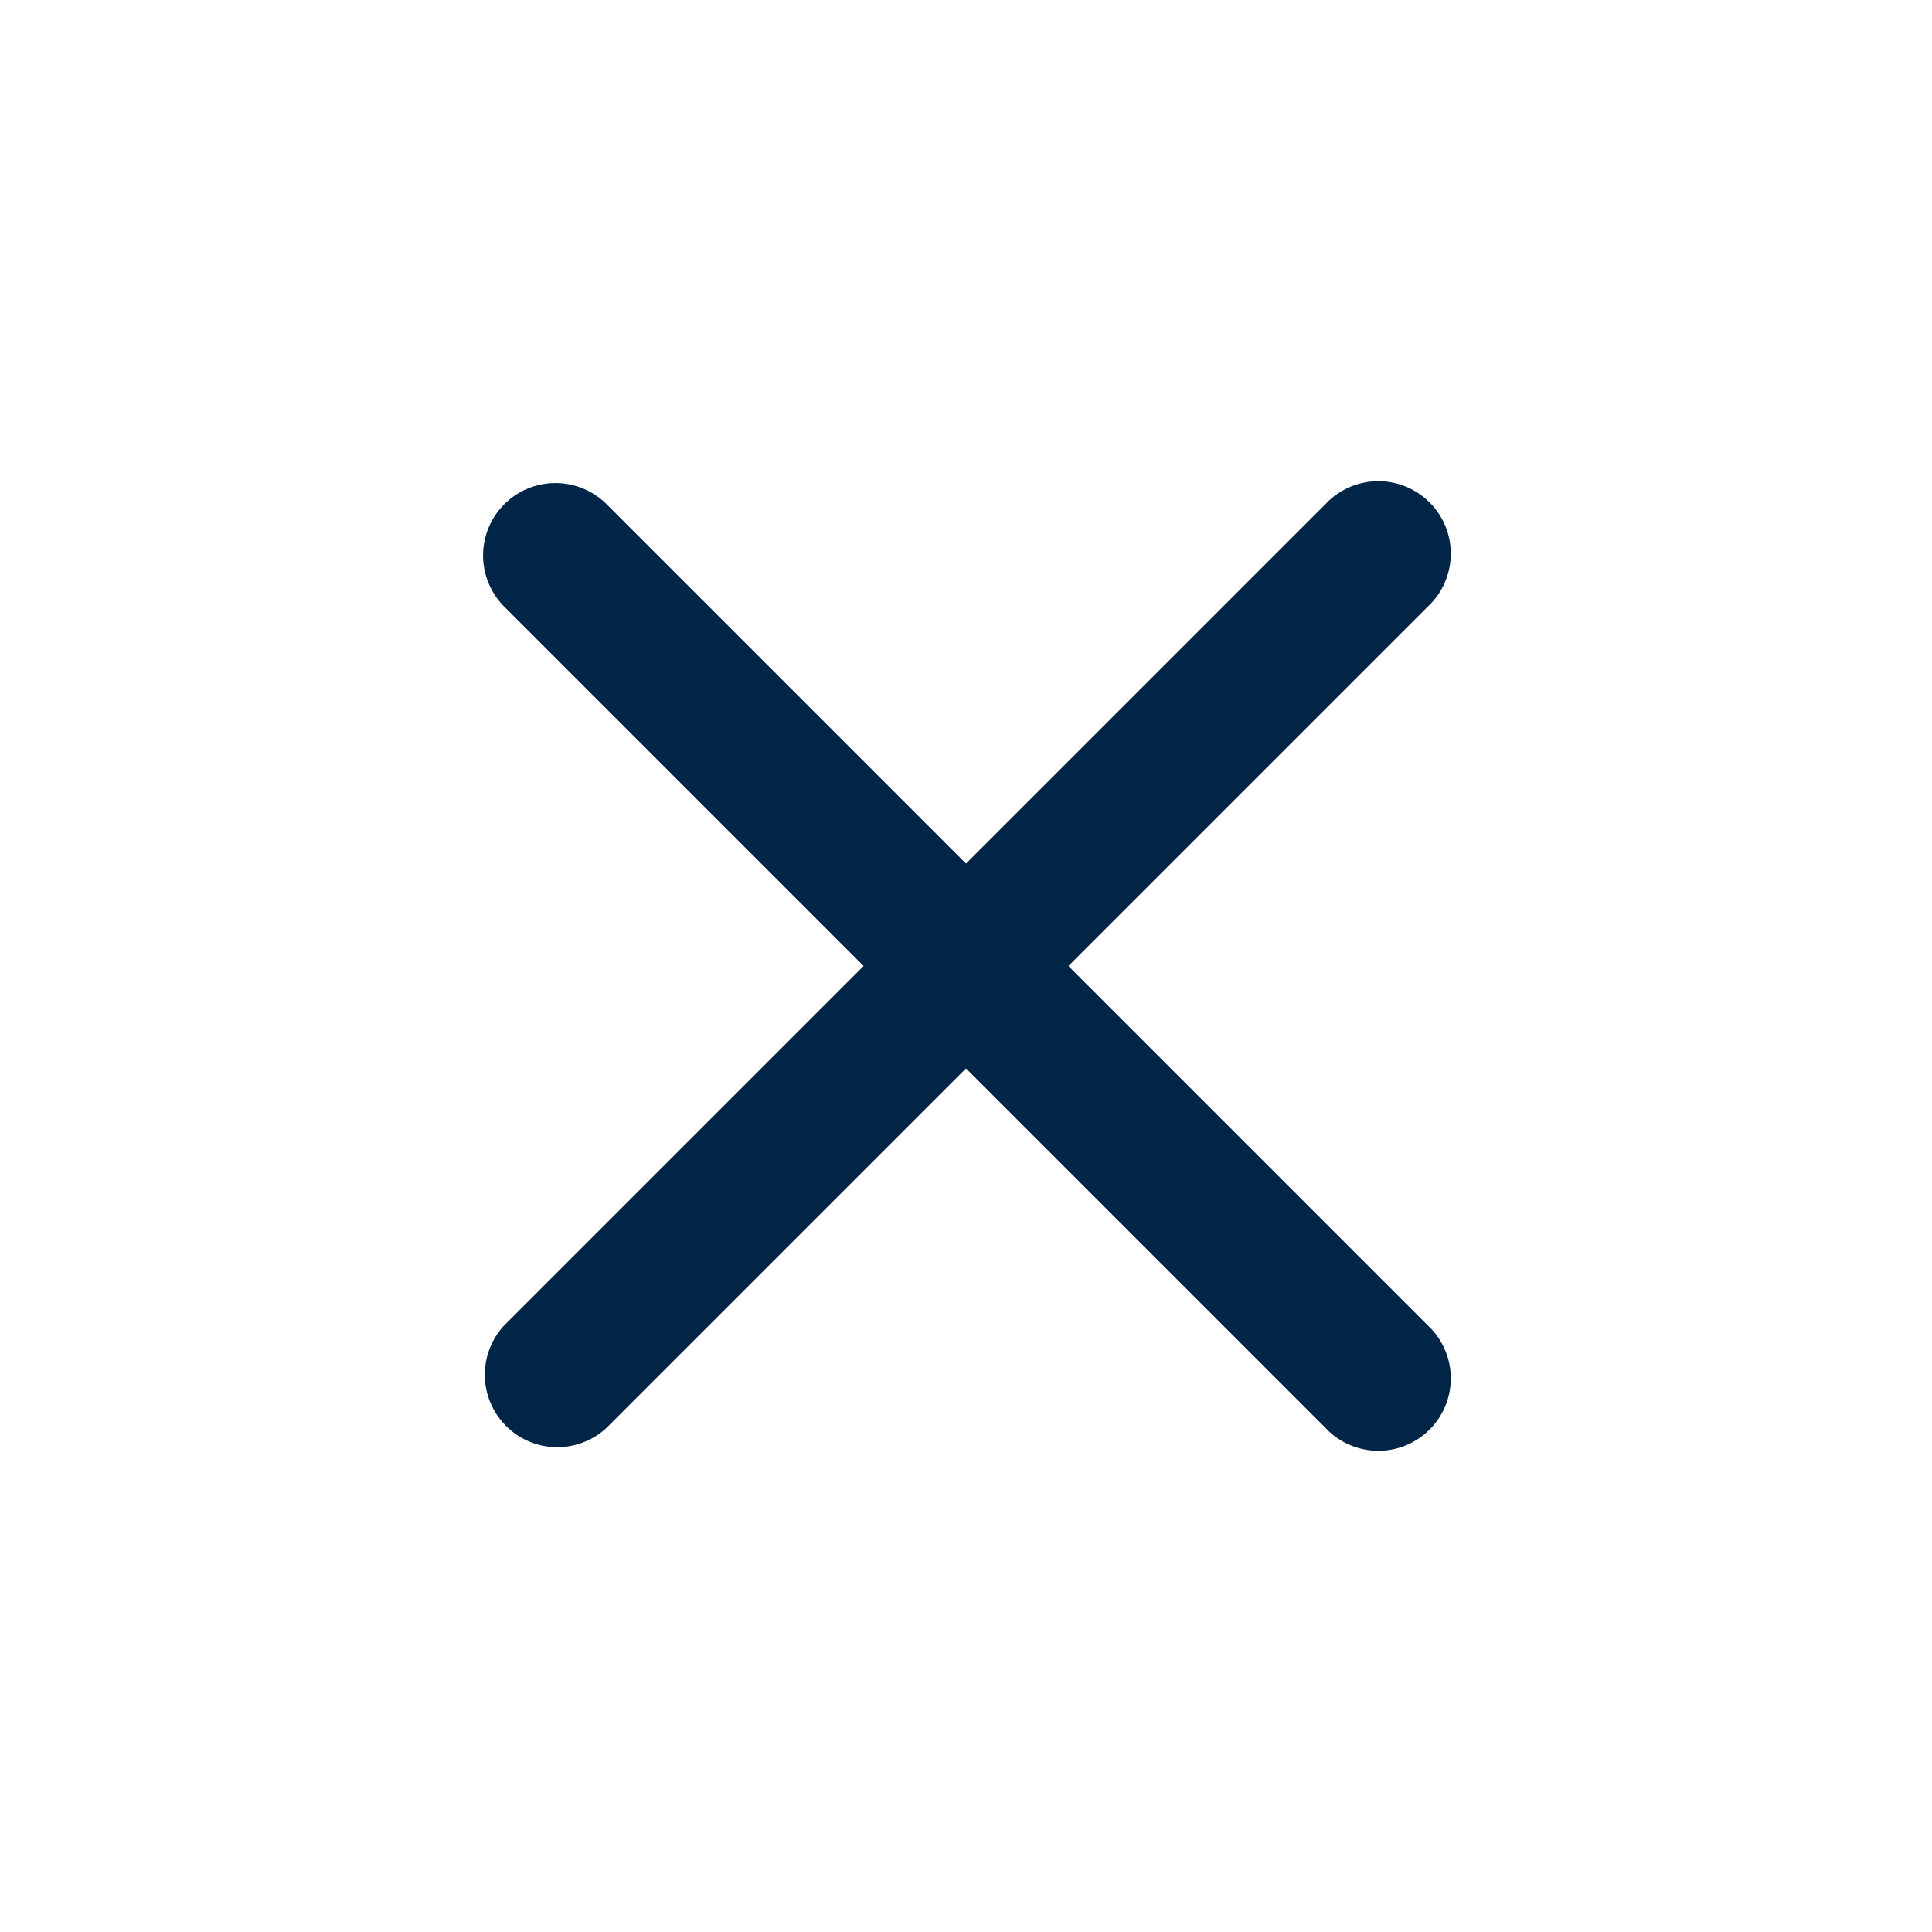 <svg width="20" height="20" fill="none" xmlns="http://www.w3.org/2000/svg"><path fill-rule="evenodd" clip-rule="evenodd" d="M5.22 5.22a.75.75 0 011.06 0L10 8.94l3.72-3.72a.75.75 0 111.06 1.06L11.06 10l3.72 3.72a.75.75 0 11-1.06 1.06L10 11.06l-3.72 3.72a.75.75 0 01-1.06-1.06L8.94 10 5.22 6.28a.75.75 0 010-1.06z" fill="#012546"/></svg>